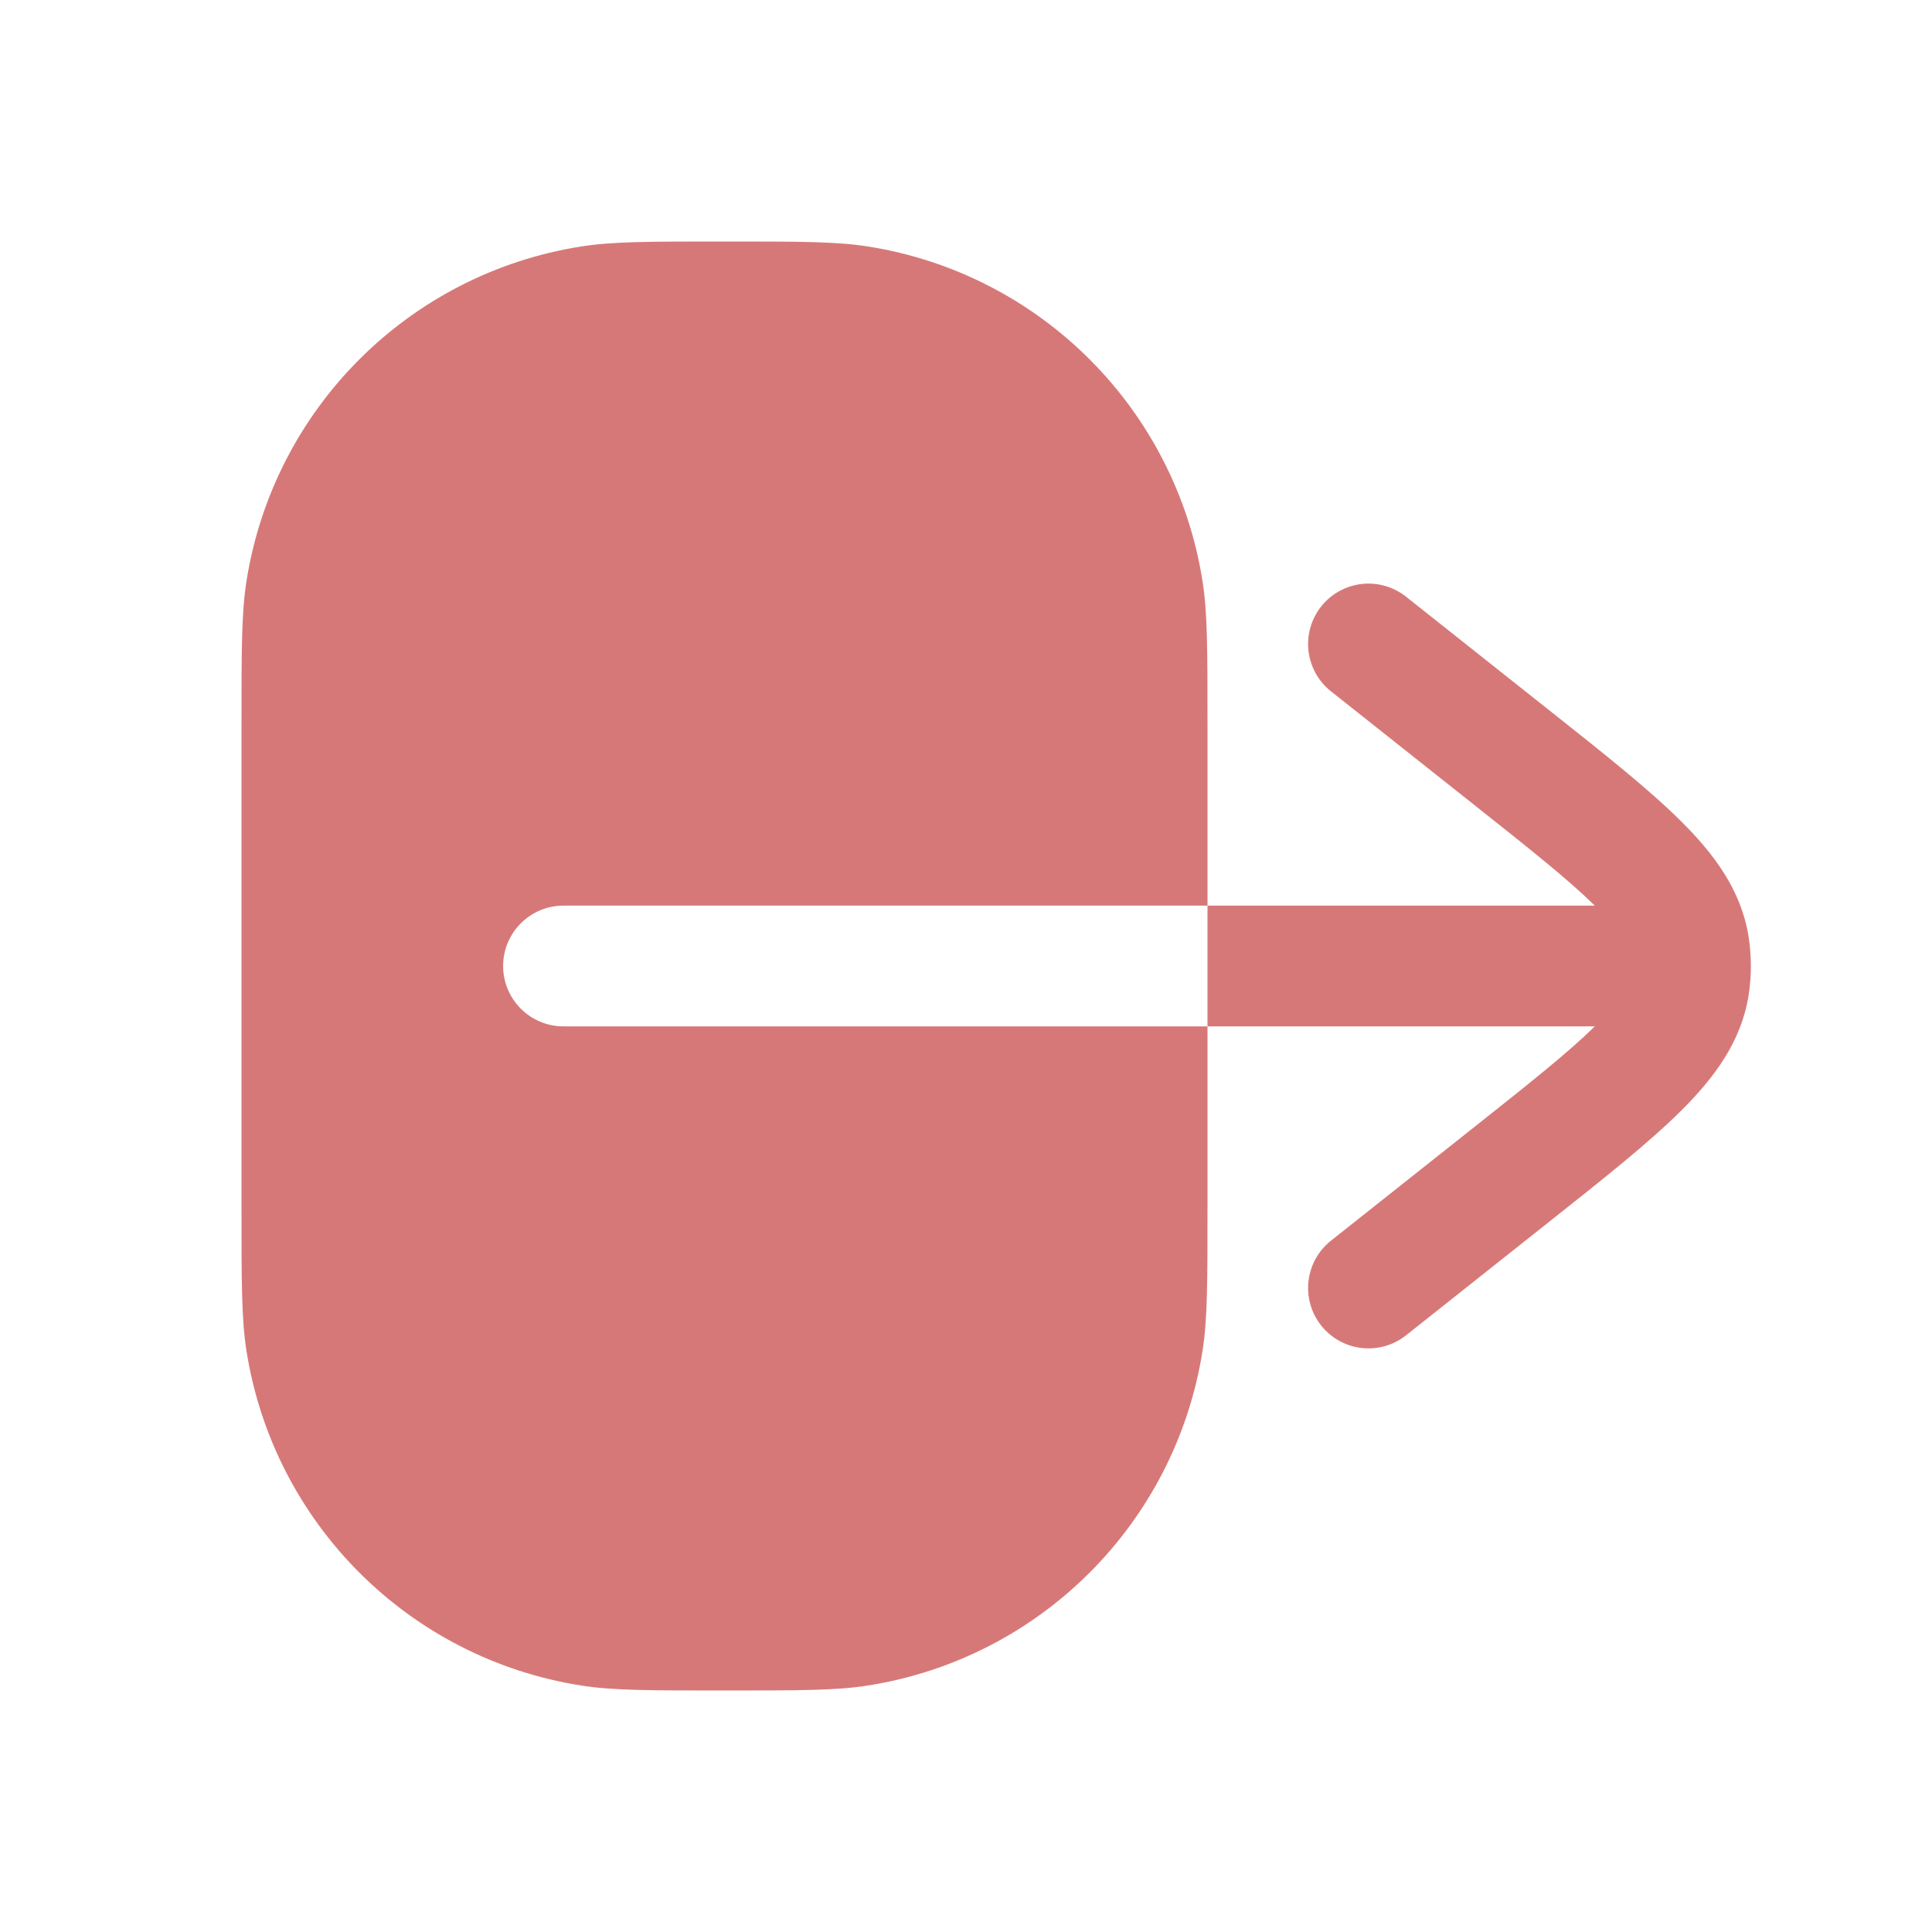 <svg width="24" height="24" viewBox="0 0 24 24" fill="none" xmlns="http://www.w3.org/2000/svg">
<path fill-rule="evenodd" clip-rule="evenodd" d="M7 11.25C6.586 11.25 6.25 11.586 6.25 12C6.25 12.414 6.586 12.75 7 12.75L15 12.75L15 15C15 15.929 15 16.393 14.938 16.782C14.6 18.922 12.922 20.6 10.782 20.938C10.393 21 9.929 21 9 21C8.071 21 7.606 21 7.218 20.938C5.078 20.6 3.4 18.922 3.062 16.782C3 16.393 3 15.929 3 15L3 9C3 8.071 3 7.606 3.062 7.218C3.4 5.078 5.078 3.4 7.218 3.062C7.606 3 8.071 3 9 3C9.929 3 10.393 3 10.782 3.062C12.922 3.4 14.6 5.078 14.938 7.218C15 7.606 15 8.071 15 9L15 11.25L7 11.25ZM15 11.25L19.811 11.25C19.483 10.927 19.001 10.544 18.297 9.986L16.534 8.588C16.209 8.33 16.155 7.859 16.412 7.534C16.67 7.209 17.141 7.155 17.466 7.412L19.265 8.839C19.937 9.372 20.492 9.812 20.887 10.206C21.293 10.61 21.629 11.058 21.721 11.631C21.74 11.753 21.75 11.877 21.75 12C21.75 12.123 21.74 12.247 21.721 12.369C21.629 12.942 21.293 13.39 20.887 13.794C20.492 14.188 19.937 14.628 19.265 15.161L17.466 16.588C17.141 16.845 16.67 16.791 16.412 16.466C16.155 16.141 16.209 15.67 16.534 15.412L18.297 14.014C19.001 13.456 19.483 13.073 19.811 12.75L15 12.75L15 11.25Z" fill="#BD1E1E" fill-opacity="0.6"/>
</svg>
